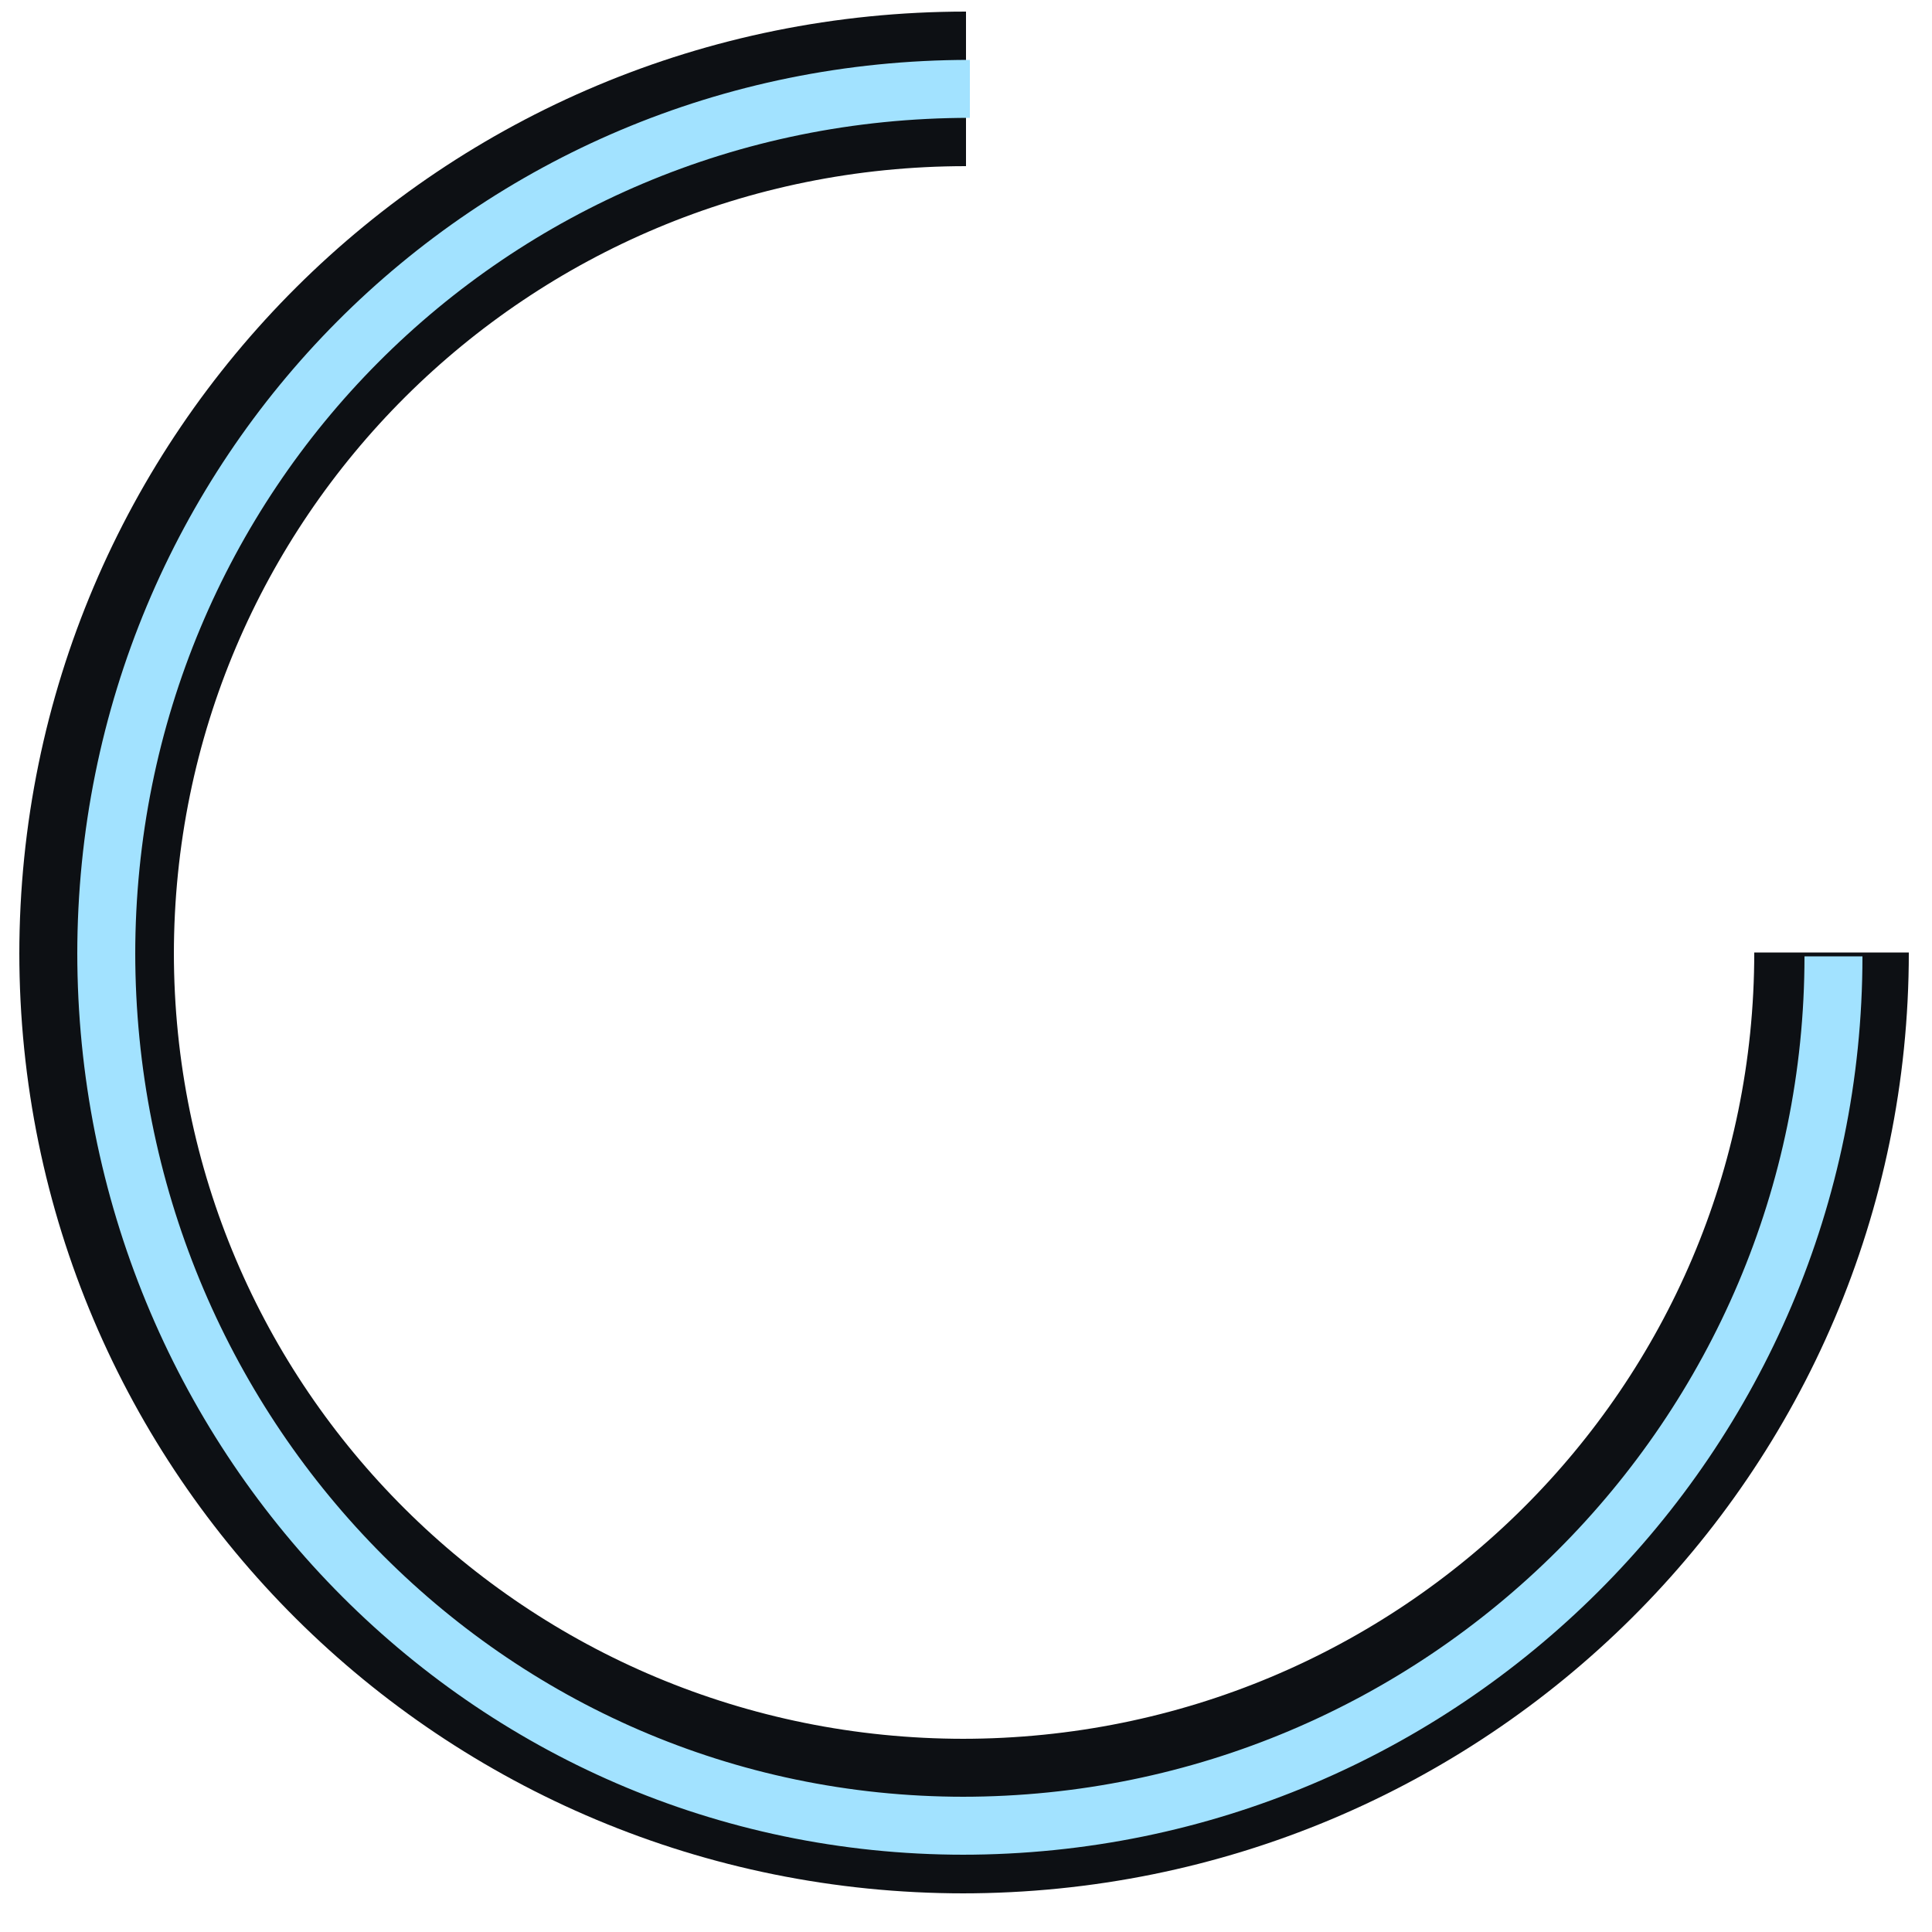 <?xml version="1.0" encoding="utf-8"?>
<!-- Generator: Adobe Illustrator 19.0.0, SVG Export Plug-In . SVG Version: 6.00 Build 0)  -->
<svg version="1.1" id="Слой_1" xmlns="http://www.w3.org/2000/svg" xmlns:xlink="http://www.w3.org/1999/xlink" x="0px" y="0px"
	 viewBox="0 0 100 100" style="enable-background:new 0 0 100 100;" xml:space="preserve">
<style type="text/css">
	.st0{fill:none;stroke:#0D1014;stroke-width:8;stroke-miterlimit:10;}
	.st1{fill:none;stroke:#A2E2FF;stroke-width:3;stroke-miterlimit:10;}
</style>
<path id="XMLID_3_" class="st0" d="M50,4.6c-24.9,0-45,20-45,44.8v-0.1C5,74.1,25.1,94,49.9,94h-0.1c24.9,0,45-20,45-44.7"/>
<path id="XMLID_1_" class="st1" d="M50.2,4.6c-24.9,0-44.7,20-44.7,44.8v-0.1c0,24.8,19.6,45.2,44.4,45.2h-0.1
	c24.9,0,45.1-20.2,45.1-45"/>
</svg>
